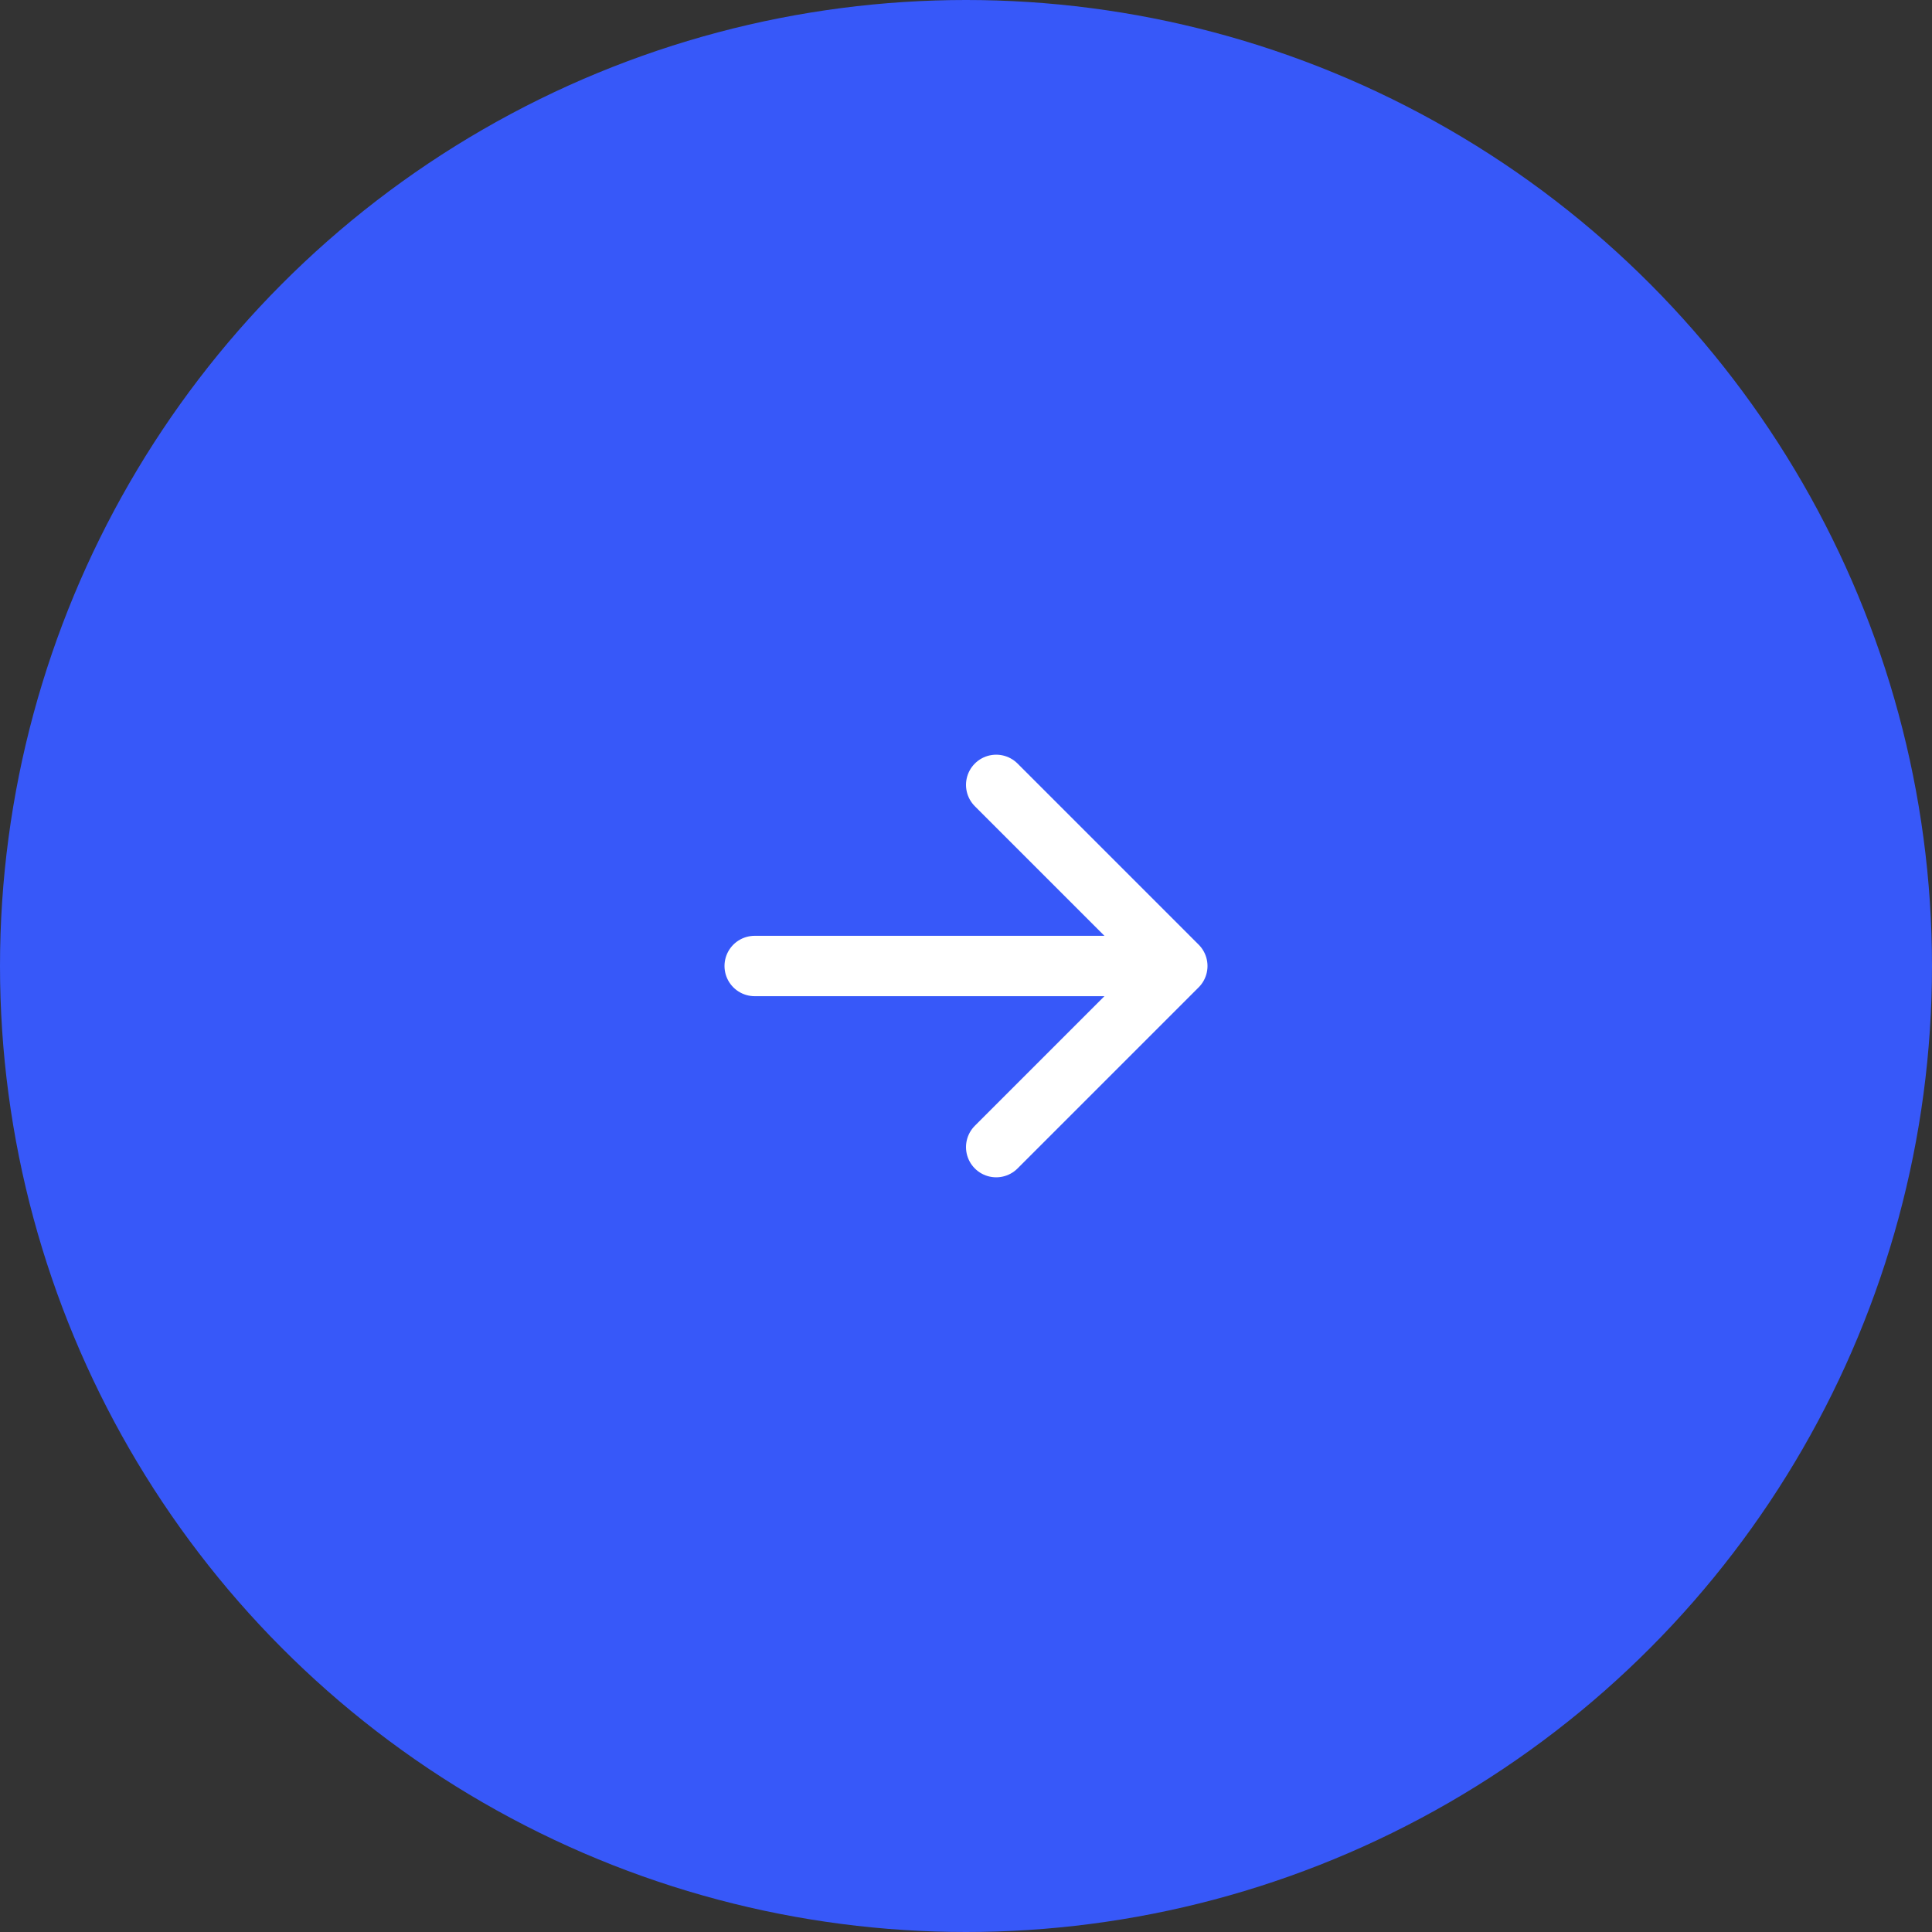 <svg width="64" height="64" viewBox="0 0 64 64" fill="none" xmlns="http://www.w3.org/2000/svg">
<rect x="0" y="0" width="64" height="64" fill="#333333" stroke="none"/>
<circle cx="32" cy="32" r="32" fill="#3758F9"/>
<path d="M25 32H39M39 32L33 26M39 32L33 38" stroke="white" stroke-width="2" stroke-linecap="round" stroke-linejoin="round"/>
</svg>
